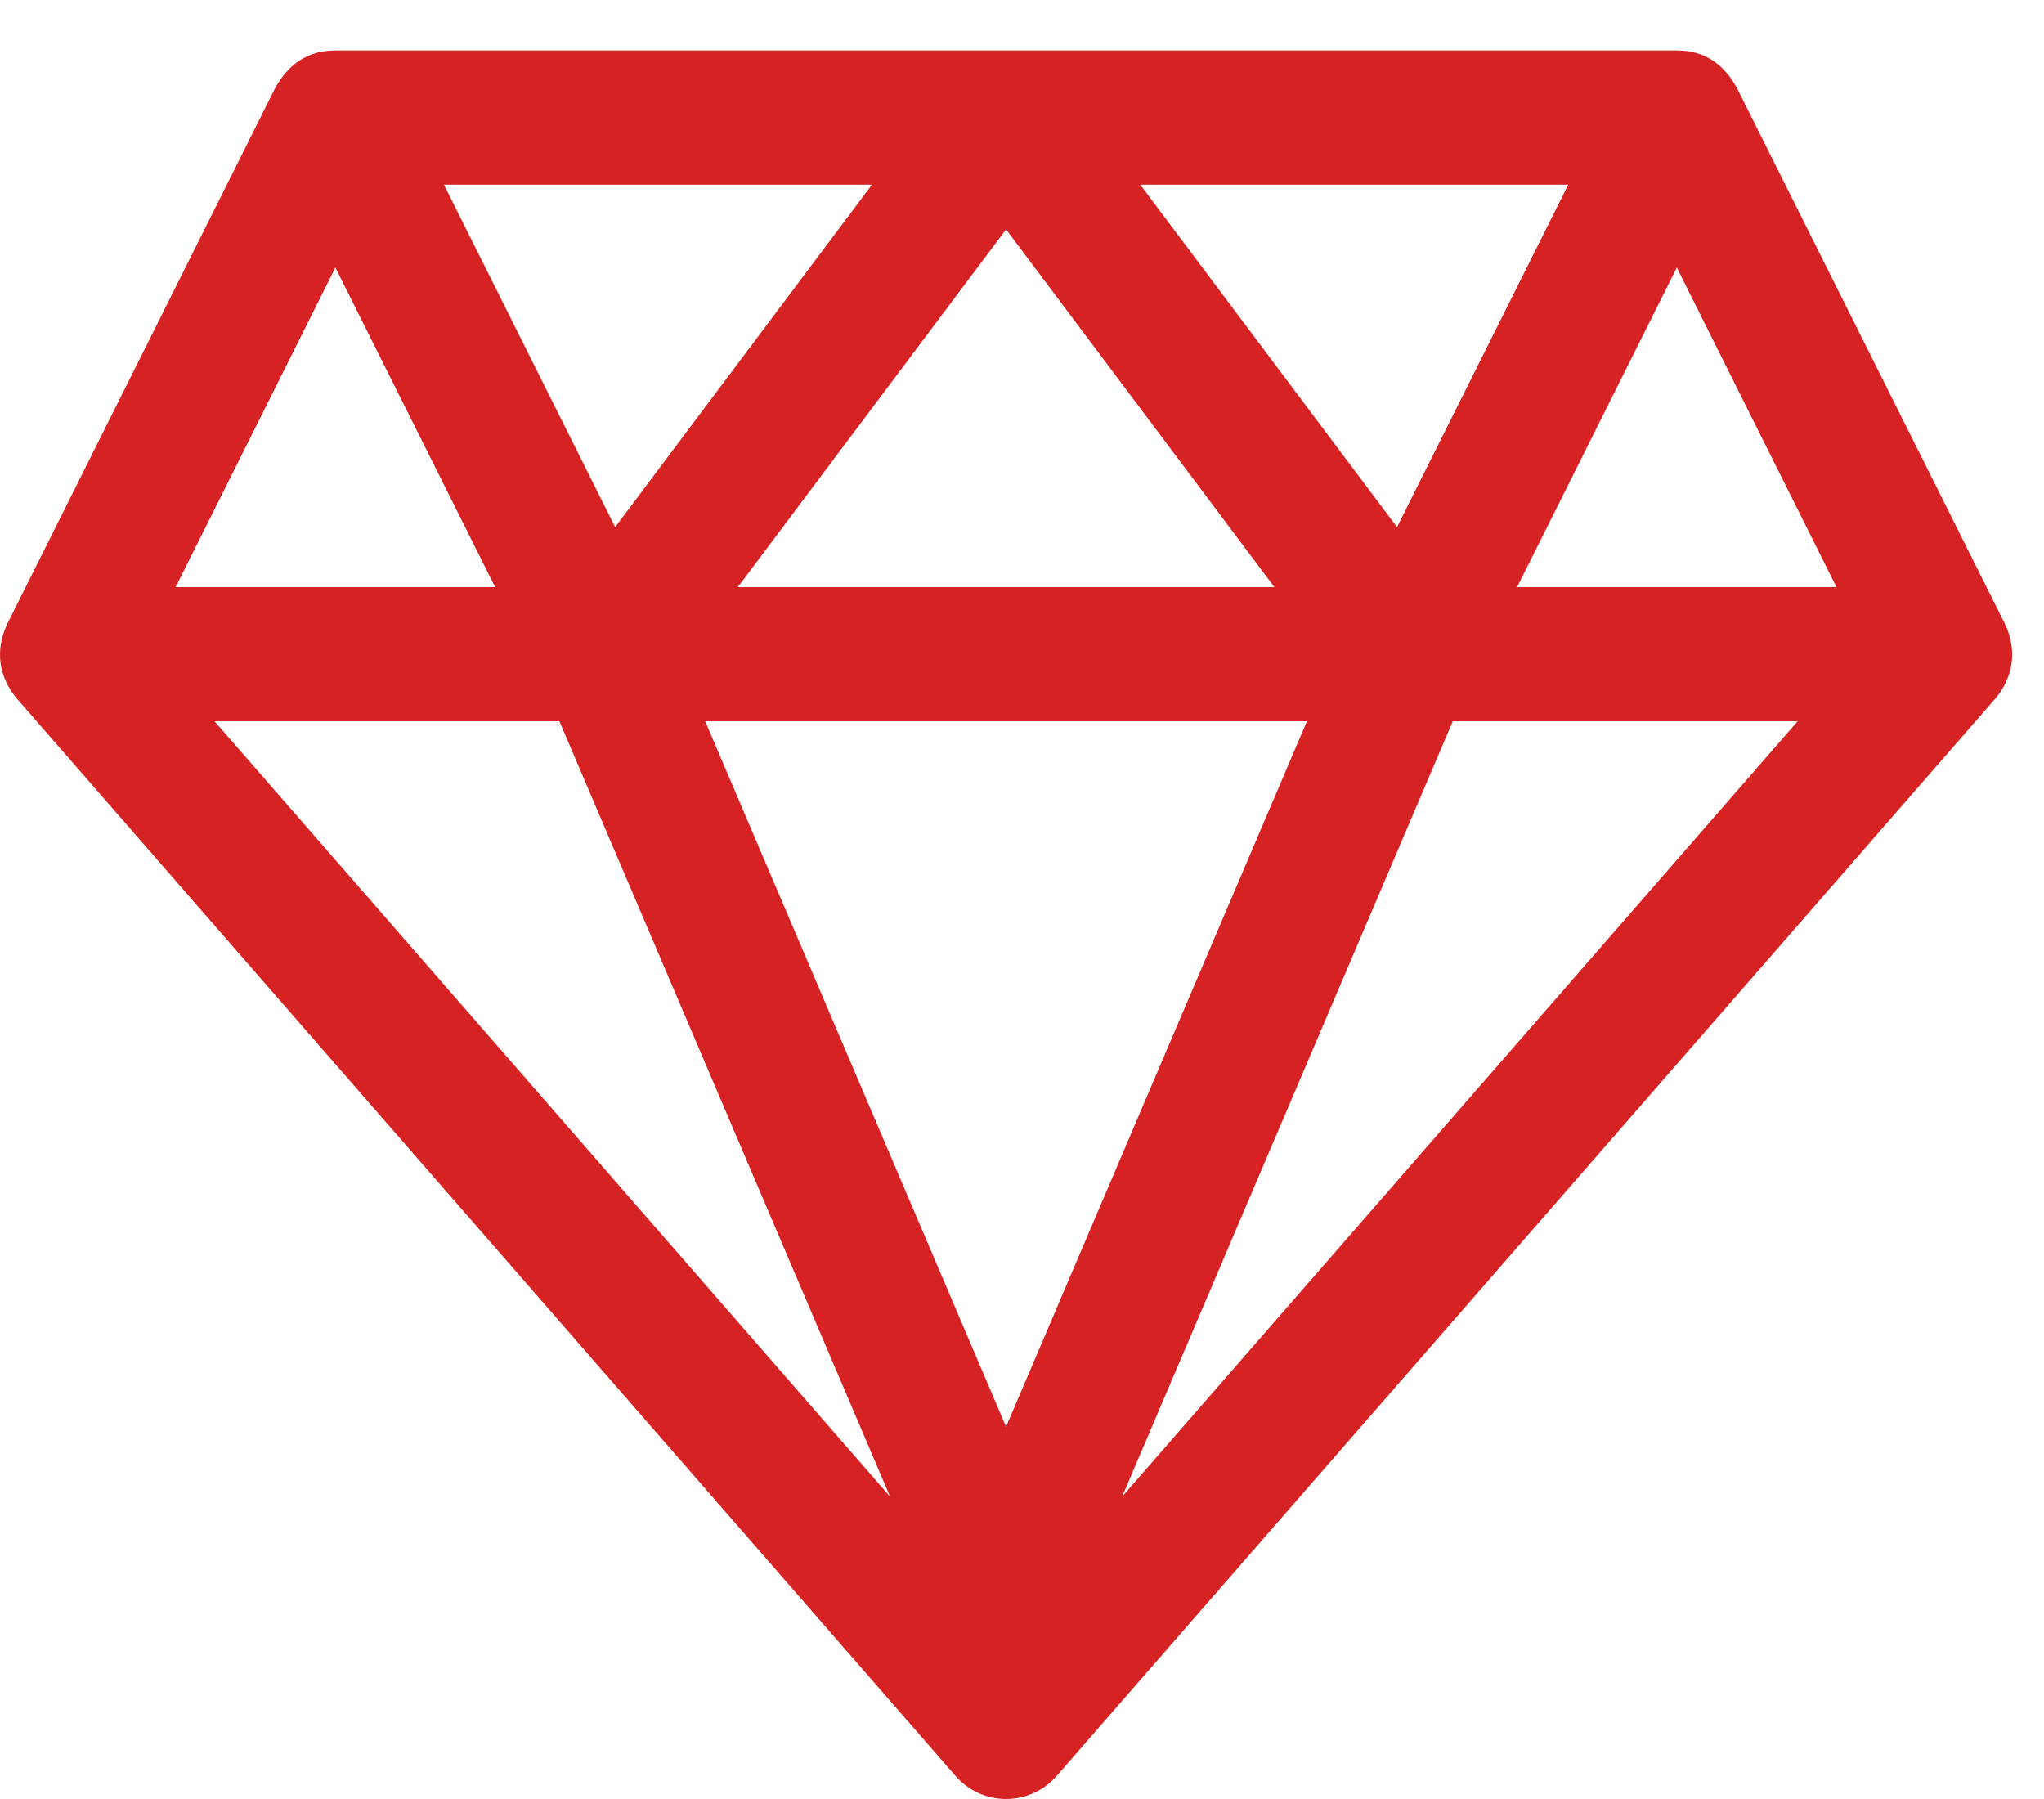 <svg width="25" height="22" viewBox="0 0 25 22" fill="none" xmlns="http://www.w3.org/2000/svg">
<path d="M24.524 7.633L21.242 1.071C21.084 0.792 20.86 0.617 20.509 0.617H4.102C3.759 0.617 3.53 0.787 3.368 1.071L0.087 7.633C-0.065 7.956 -0.013 8.28 0.203 8.539L11.687 21.718C11.843 21.897 12.068 22 12.305 22C12.543 22 12.768 21.897 12.924 21.718L24.408 8.539C24.622 8.281 24.677 7.957 24.524 7.633ZM19.181 2.258L17.087 6.446L13.946 2.258H19.181ZM15.587 7.18H9.024L12.305 2.805L15.587 7.18ZM10.665 2.258L7.524 6.446L5.43 2.258H10.665ZM4.102 3.272L6.056 7.18H2.148L4.102 3.272ZM2.624 8.82H6.842L10.886 18.302L2.624 8.82ZM12.305 17.448L8.625 8.82H15.985L12.305 17.448ZM13.725 18.302L17.769 8.82H21.987L13.725 18.302ZM18.555 7.18L20.509 3.272L22.462 7.18H18.555Z" fill="#D62222"/>
</svg>
